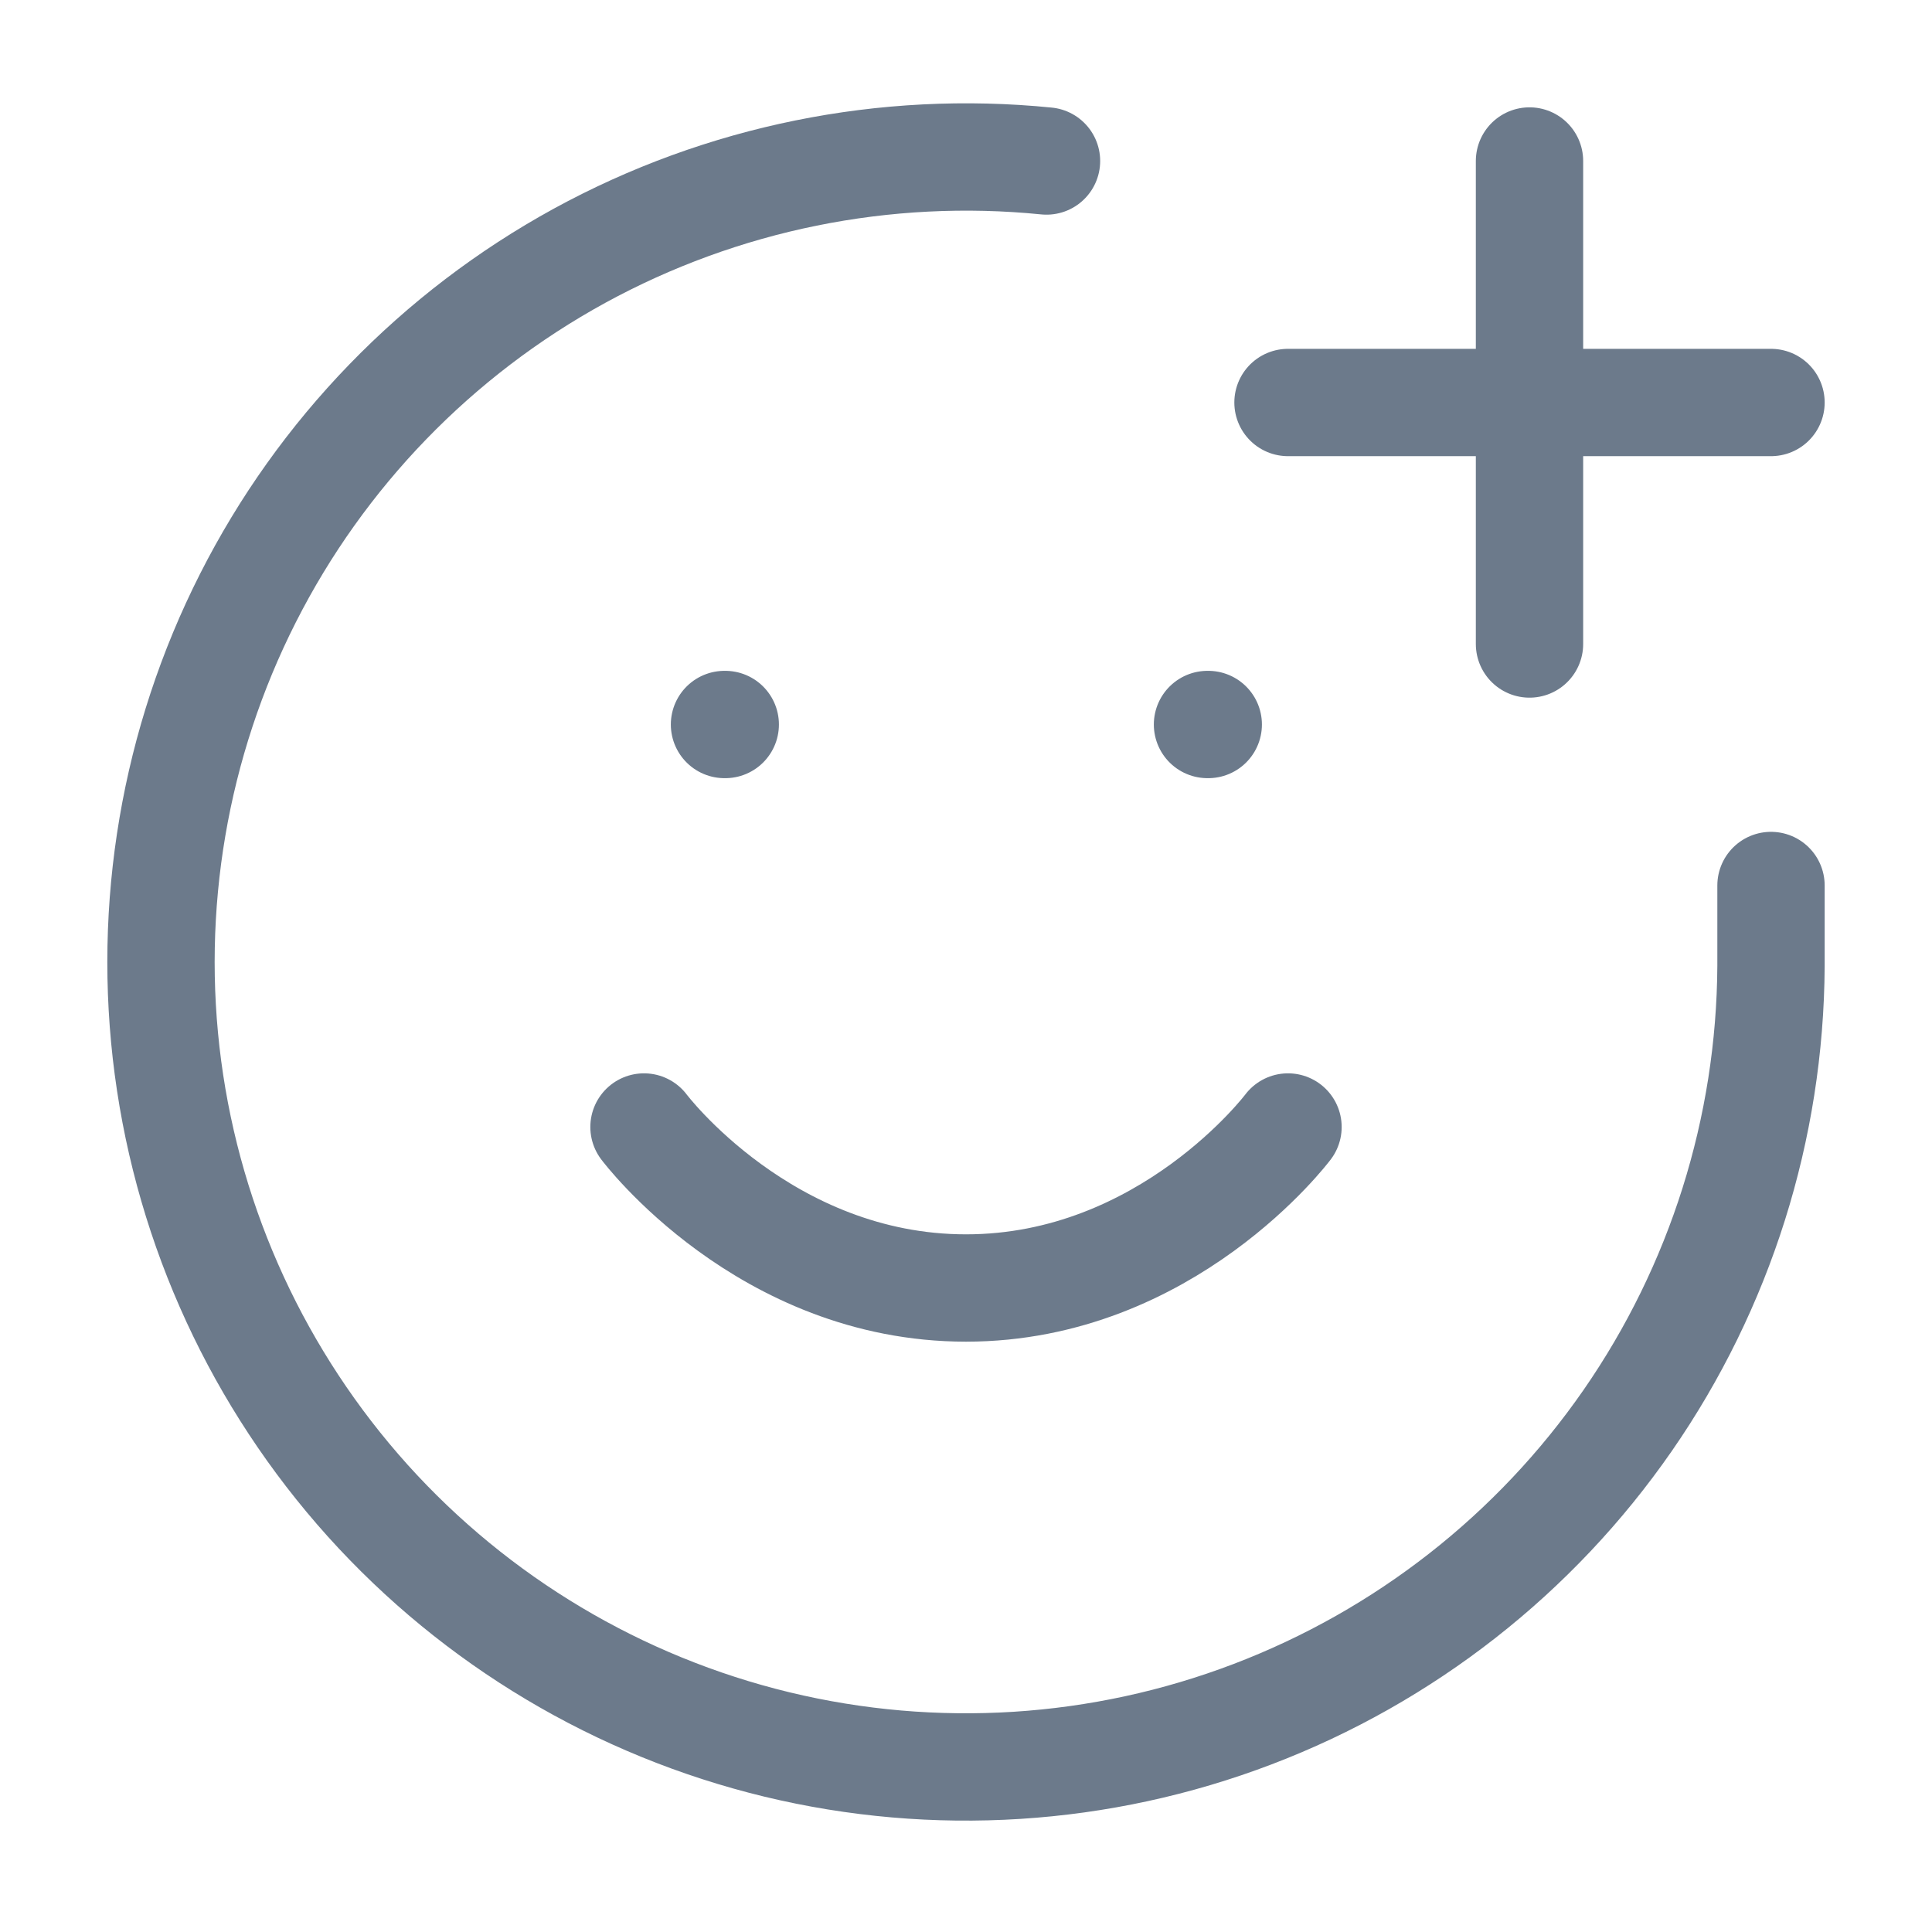 <svg width="18" height="18" viewBox="0 0 18 18" fill="none" xmlns="http://www.w3.org/2000/svg">
    <g id="line / add_emoji" clip-path="url(#clip0_2254_30482)">
        <path id="Vector"
            d="M16.5 8.25V9C16.492 10.514 16.027 11.99 15.165 13.234C14.303 14.478 13.084 15.432 11.669 15.971C10.255 16.51 8.71 16.608 7.239 16.253C5.767 15.897 4.438 15.105 3.425 13.98C2.413 12.854 1.764 11.449 1.565 9.949C1.366 8.448 1.626 6.922 2.31 5.572C2.994 4.222 4.071 3.11 5.399 2.383C6.727 1.657 8.244 1.349 9.75 1.5M6 10.5C6 10.5 7.125 12 9 12C10.875 12 12 10.5 12 10.5M6.75 6.75H6.757M11.25 6.75H11.257M12 3.75H16.5M14.25 1.5V6"
            stroke="#6C7A8B" strokeWidth="1.5" stroke-linecap="round" stroke-linejoin="round" />
    </g>
    <defs>
        <clipPath id="clip0_2254_30482">
            <rect width="18" height="18" fill="white" />
        </clipPath>
    </defs>
</svg>